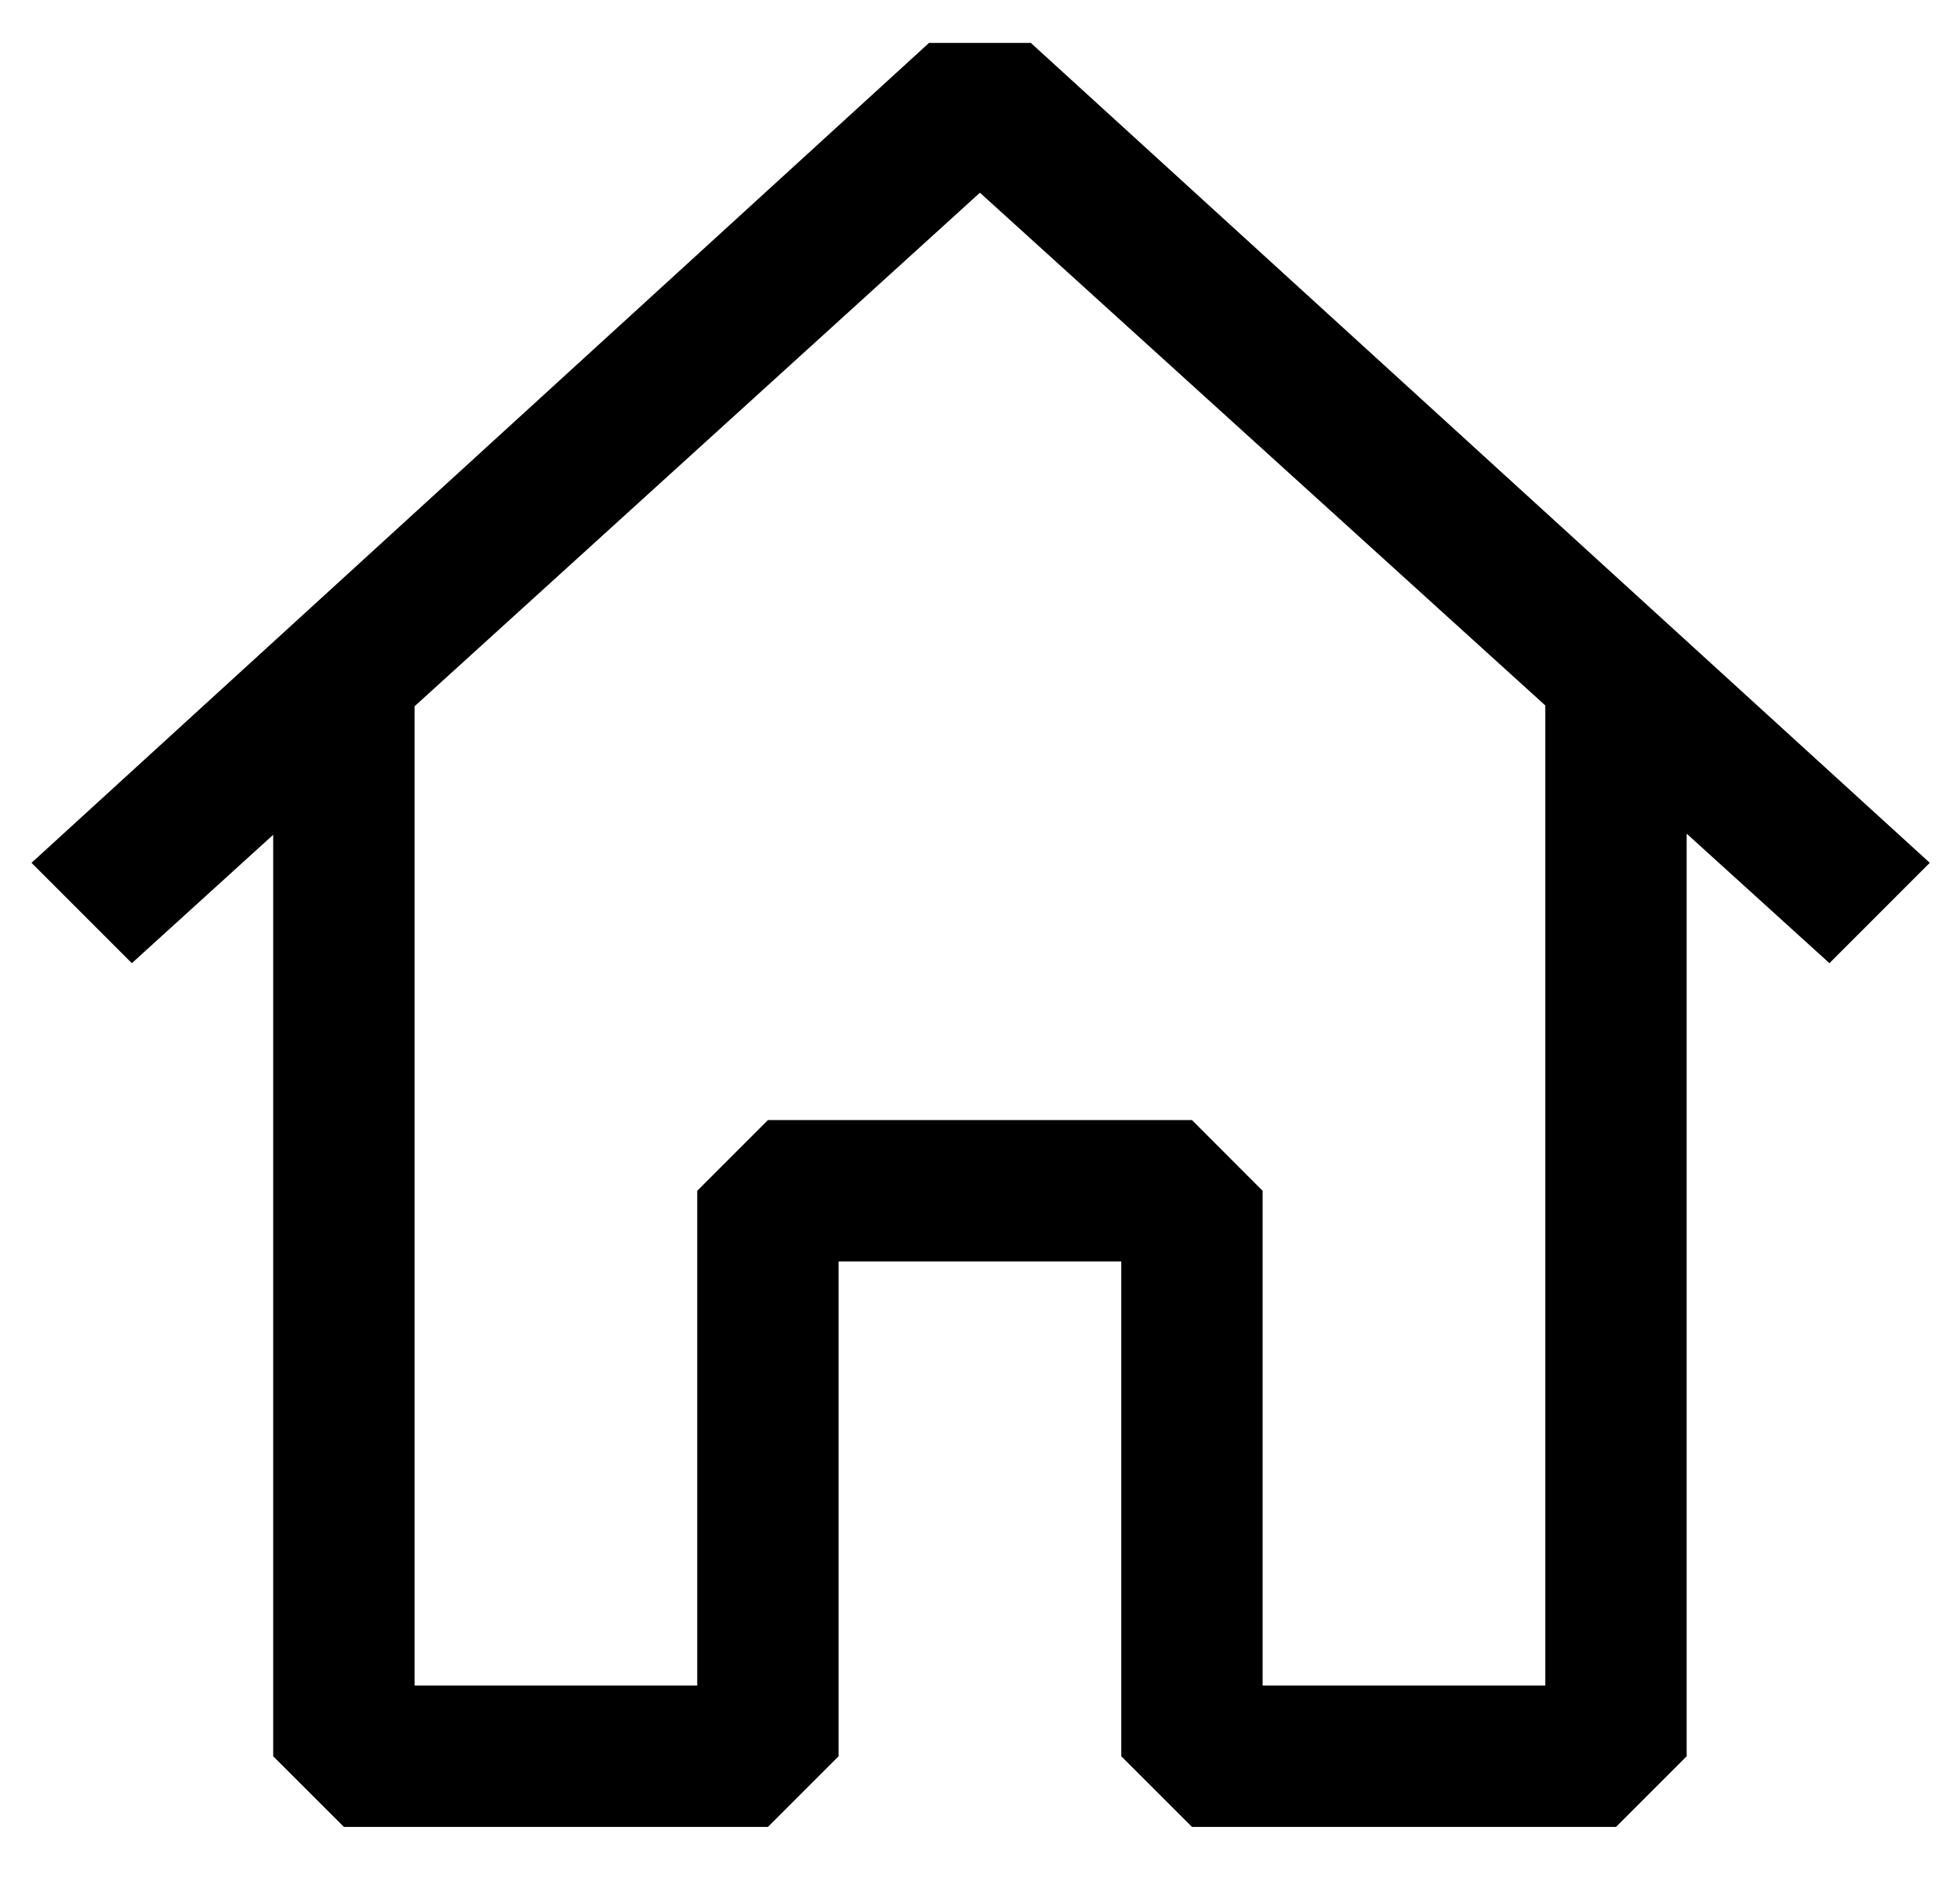 <svg width="26" height="25" viewBox="0 0 26 25" fill="none" xmlns="http://www.w3.org/2000/svg">
<path fill-rule="evenodd" clip-rule="evenodd" d="M13.674 0.569L25.599 11.444L24.268 12.775L22.374 11.057V23.294L21.437 24.231H15.812L14.874 23.294V16.731H11.124V23.294L10.187 24.231H4.562L3.624 23.294V11.072L1.749 12.775L0.418 11.444L12.324 0.569H13.674ZM5.499 9.368V22.356H9.249V15.794L10.187 14.856H15.812L16.749 15.794V22.356H20.499V9.357L12.999 2.556L5.499 9.368Z" fill="currentColor"/>
</svg>
